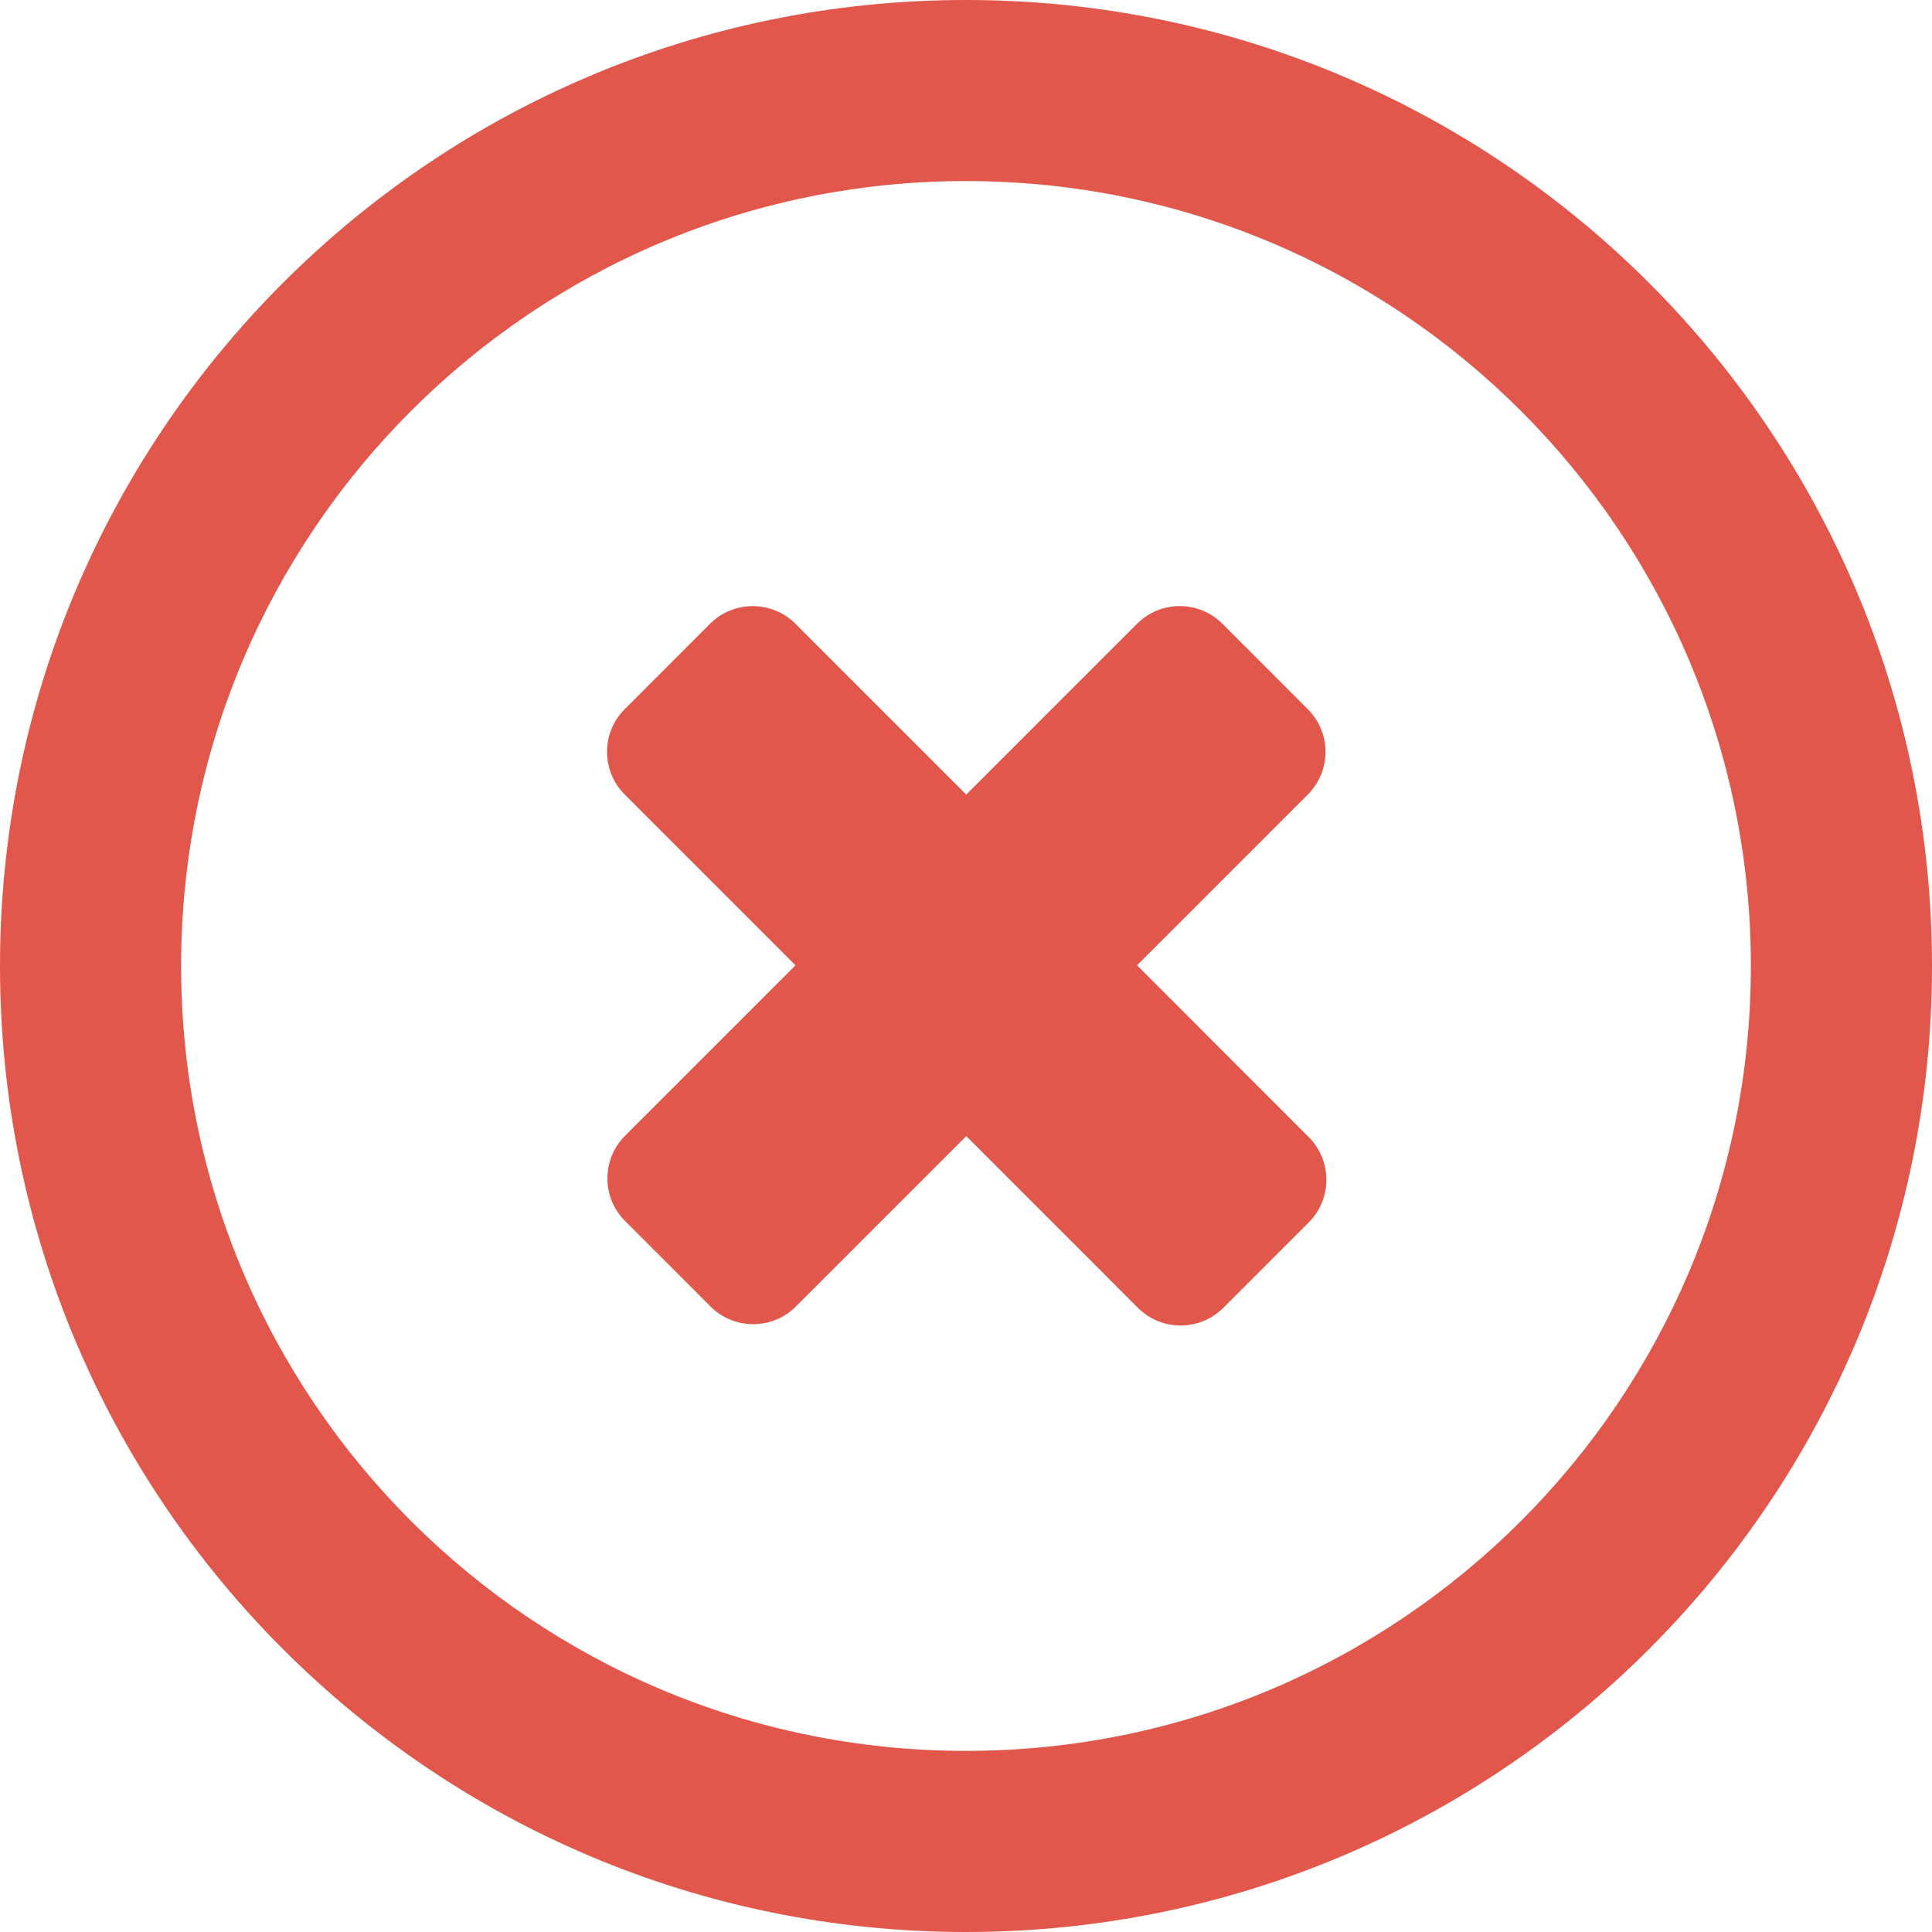 <?xml version="1.0" encoding="UTF-8"?>
<svg width="64px" height="64px" viewBox="0 0 64 64" version="1.1" xmlns="http://www.w3.org/2000/svg" xmlns:xlink="http://www.w3.org/1999/xlink">
    <!-- Generator: Sketch 51.3 (57544) - http://www.bohemiancoding.com/sketch -->
    <title>cancel</title>
    <desc>Created with Sketch.</desc>
    <defs></defs>
    <g id="Payment-successfull" stroke="none" stroke-width="1" fill="none" fill-rule="evenodd">
        <g id="9.8" transform="translate(-156, -193)" fill="#E2574C" fill-rule="nonzero">
            <g id="cancel" transform="translate(156, 193)">
                <path d="M37.666,31.977 L43.322,26.321 C44.104,25.537 44.104,24.273 43.322,23.493 L40.494,20.663 C39.712,19.883 38.448,19.881 37.666,20.663 L32.008,26.321 L26.354,20.667 C25.57,19.883 24.304,19.883 23.522,20.663 L20.694,23.493 C19.912,24.273 19.914,25.541 20.698,26.323 L26.352,31.977 L20.708,37.621 C19.926,38.403 19.926,39.667 20.708,40.449 L23.536,43.279 C24.318,44.059 25.582,44.061 26.364,43.279 L32.008,37.635 L37.692,43.321 C38.476,44.105 39.742,44.105 40.524,43.323 L43.352,40.495 C44.134,39.713 44.132,38.447 43.35,37.663 L37.666,31.977 Z M32,0 C14.326,0 0,14.327 0,31.999 C0,49.674 14.326,64 32,64 C49.674,64 64,49.674 64,31.999 C64,14.329 49.674,0 32,0 Z M32,58 C17.64,58 6,46.36 6,31.999 C6,17.639 17.64,5.998 32,5.998 C46.36,5.998 58,17.639 58,31.999 C58,46.359 46.36,58 32,58 Z" id="Shape"></path>
            </g>
        </g>
    </g>
</svg>